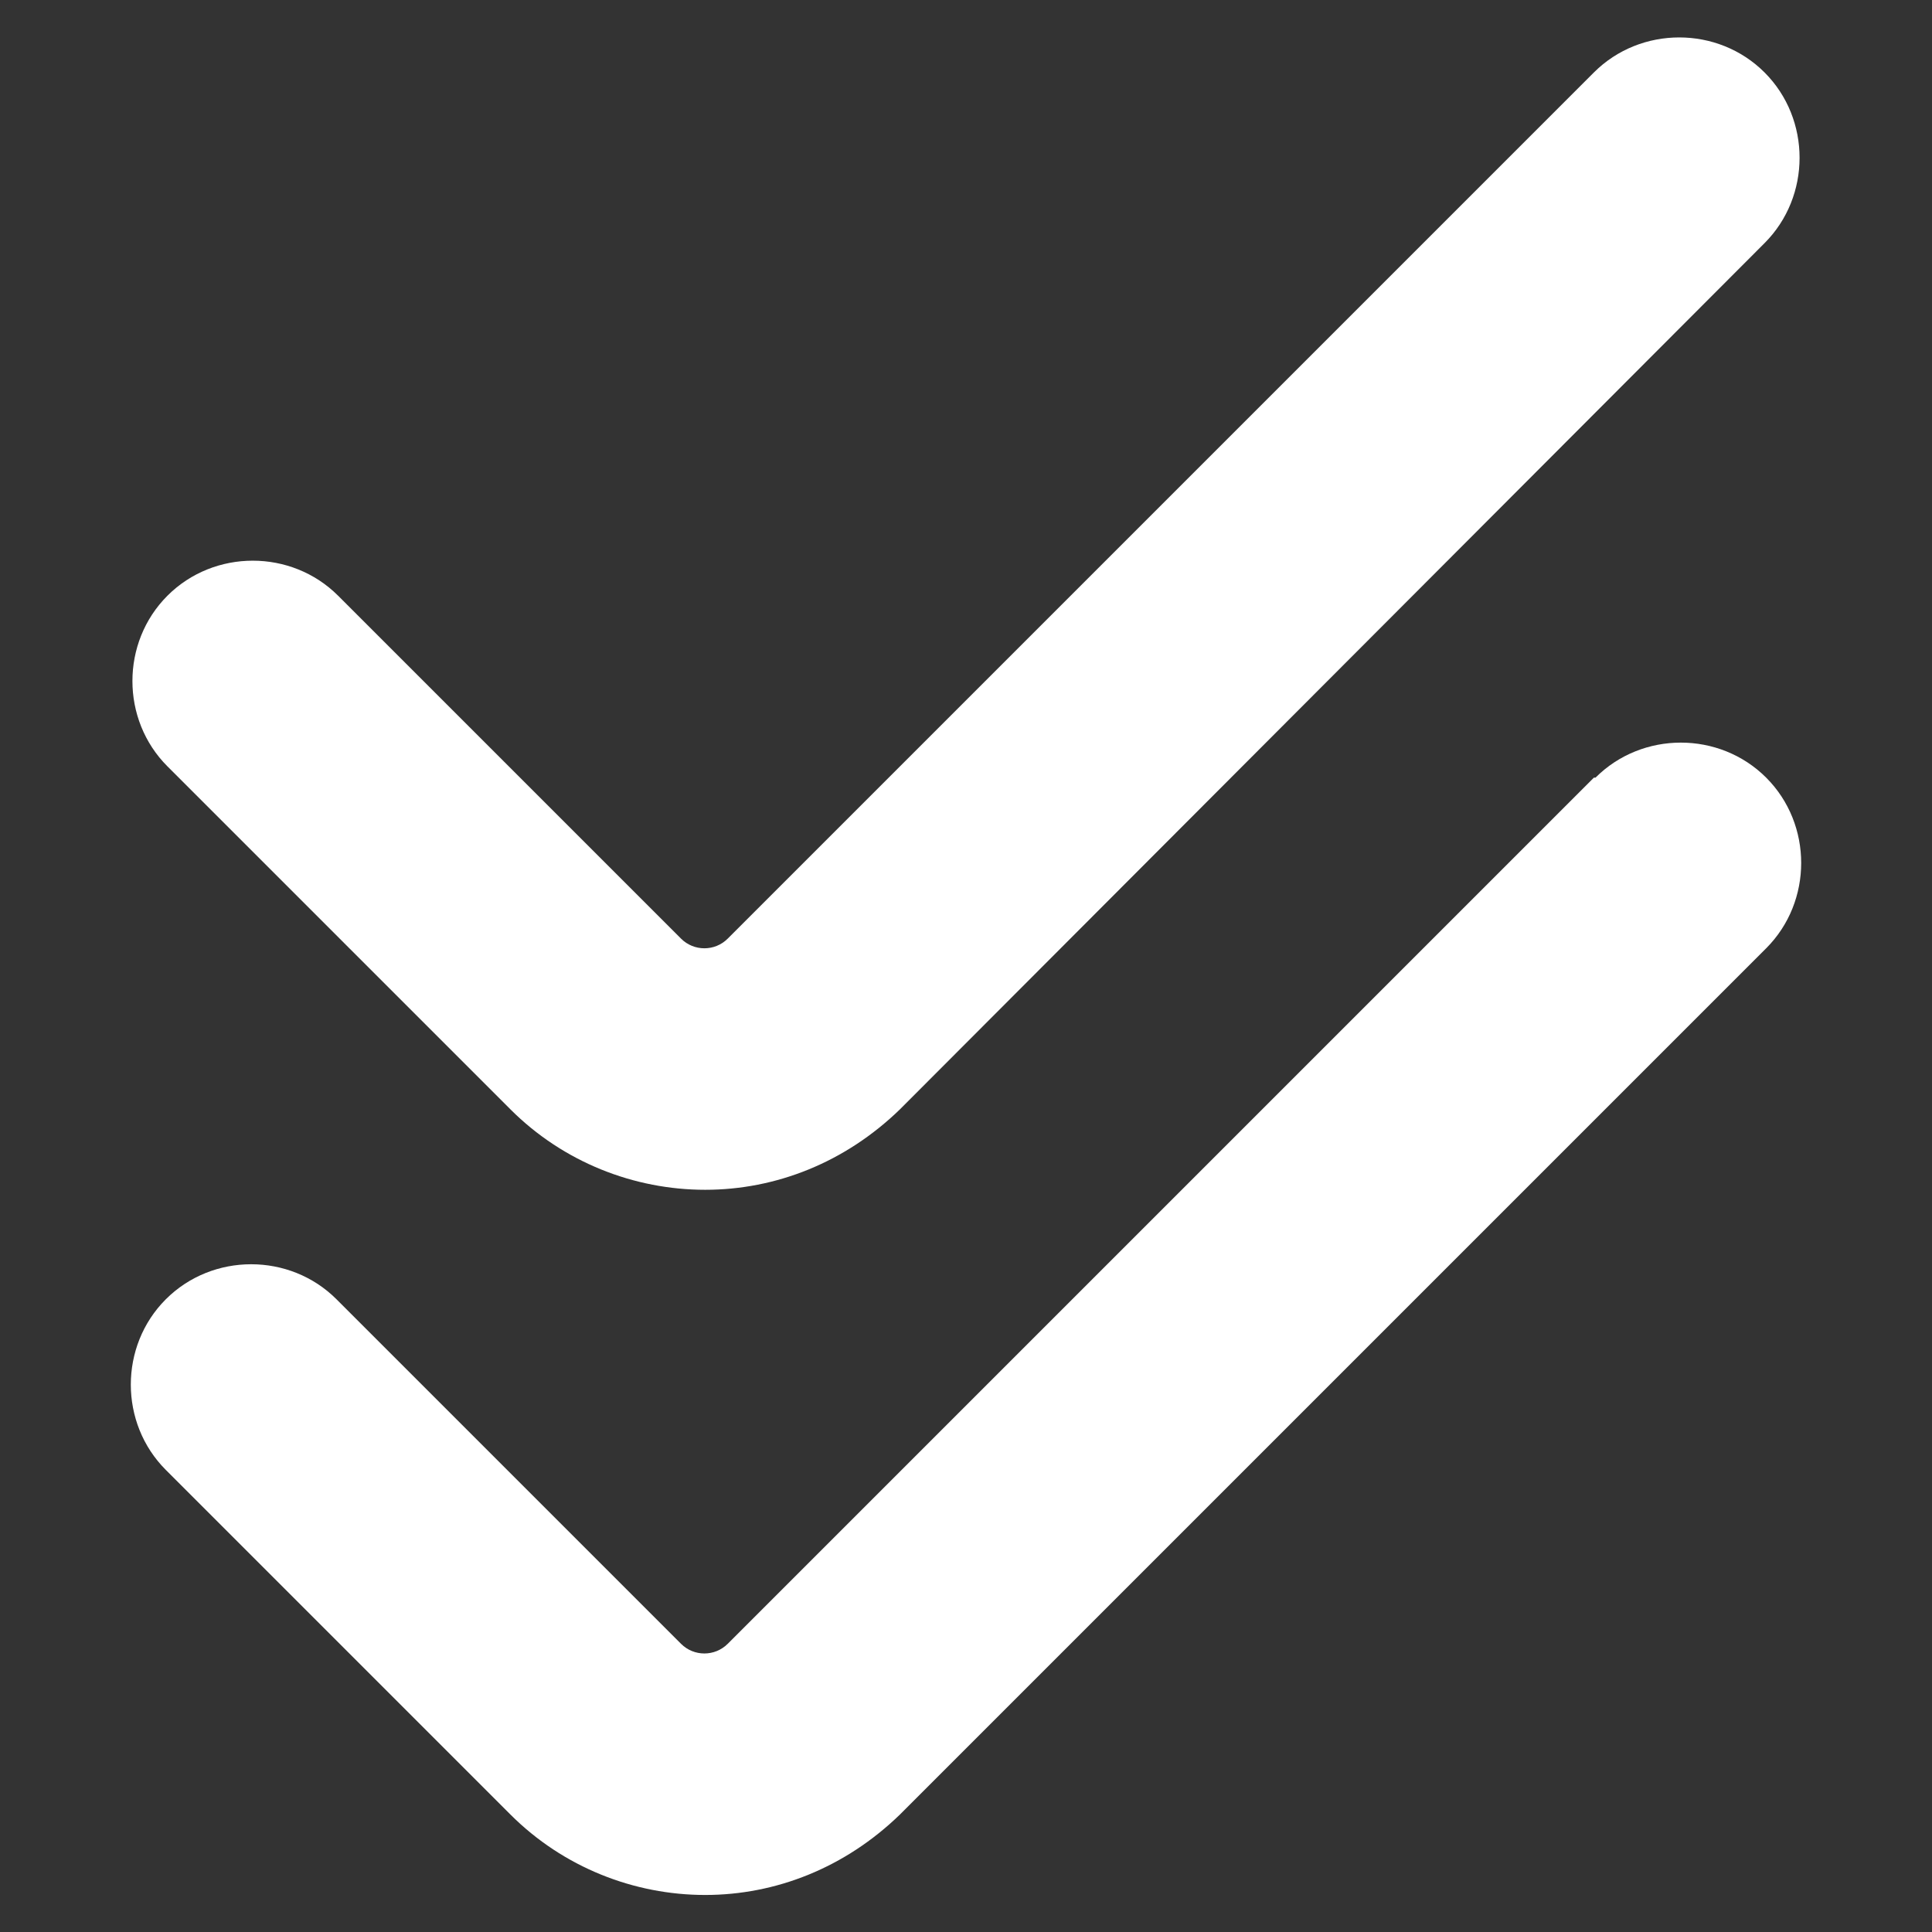 <svg width="12" height="12" viewBox="0 0 12 12" fill="none" xmlns="http://www.w3.org/2000/svg">
<rect x="0" y="0" width="12" height="12" fill="#333333" stroke="none"/>
<g clip-path="url(#clip0_26_3094)">
<path d="M3.17 6.89C3.5 7.22 3.94 7.39 4.38 7.39C4.82 7.39 5.25 7.22 5.59 6.89L10.96 1.51C11.25 1.22 11.25 0.74 10.96 0.45C10.67 0.16 10.19 0.16 9.9 0.45L4.52 5.83C4.44 5.91 4.31 5.91 4.23 5.83L2.1 3.7C1.81 3.41 1.33 3.41 1.04 3.7C0.75 3.99 0.75 4.47 1.04 4.76L3.18 6.9L3.17 6.89Z" fill="#FFFFFF"/>
<path d="M9.9 4.83L4.52 10.21C4.44 10.29 4.31 10.29 4.23 10.21L2.09 8.07C1.8 7.78 1.32 7.78 1.03 8.07C0.74 8.36 0.74 8.84 1.03 9.13L3.17 11.27C3.5 11.6 3.94 11.77 4.38 11.77C4.82 11.77 5.25 11.6 5.59 11.27L10.97 5.89C11.26 5.6 11.26 5.12 10.97 4.83C10.68 4.54 10.2 4.54 9.91 4.83H9.9Z" fill="#FFFFFF"/>
</g>
<defs>
<clipPath id="clip0_26_3094">
<rect width="12" height="12" fill="white"/>
</clipPath>
</defs>
</svg>
